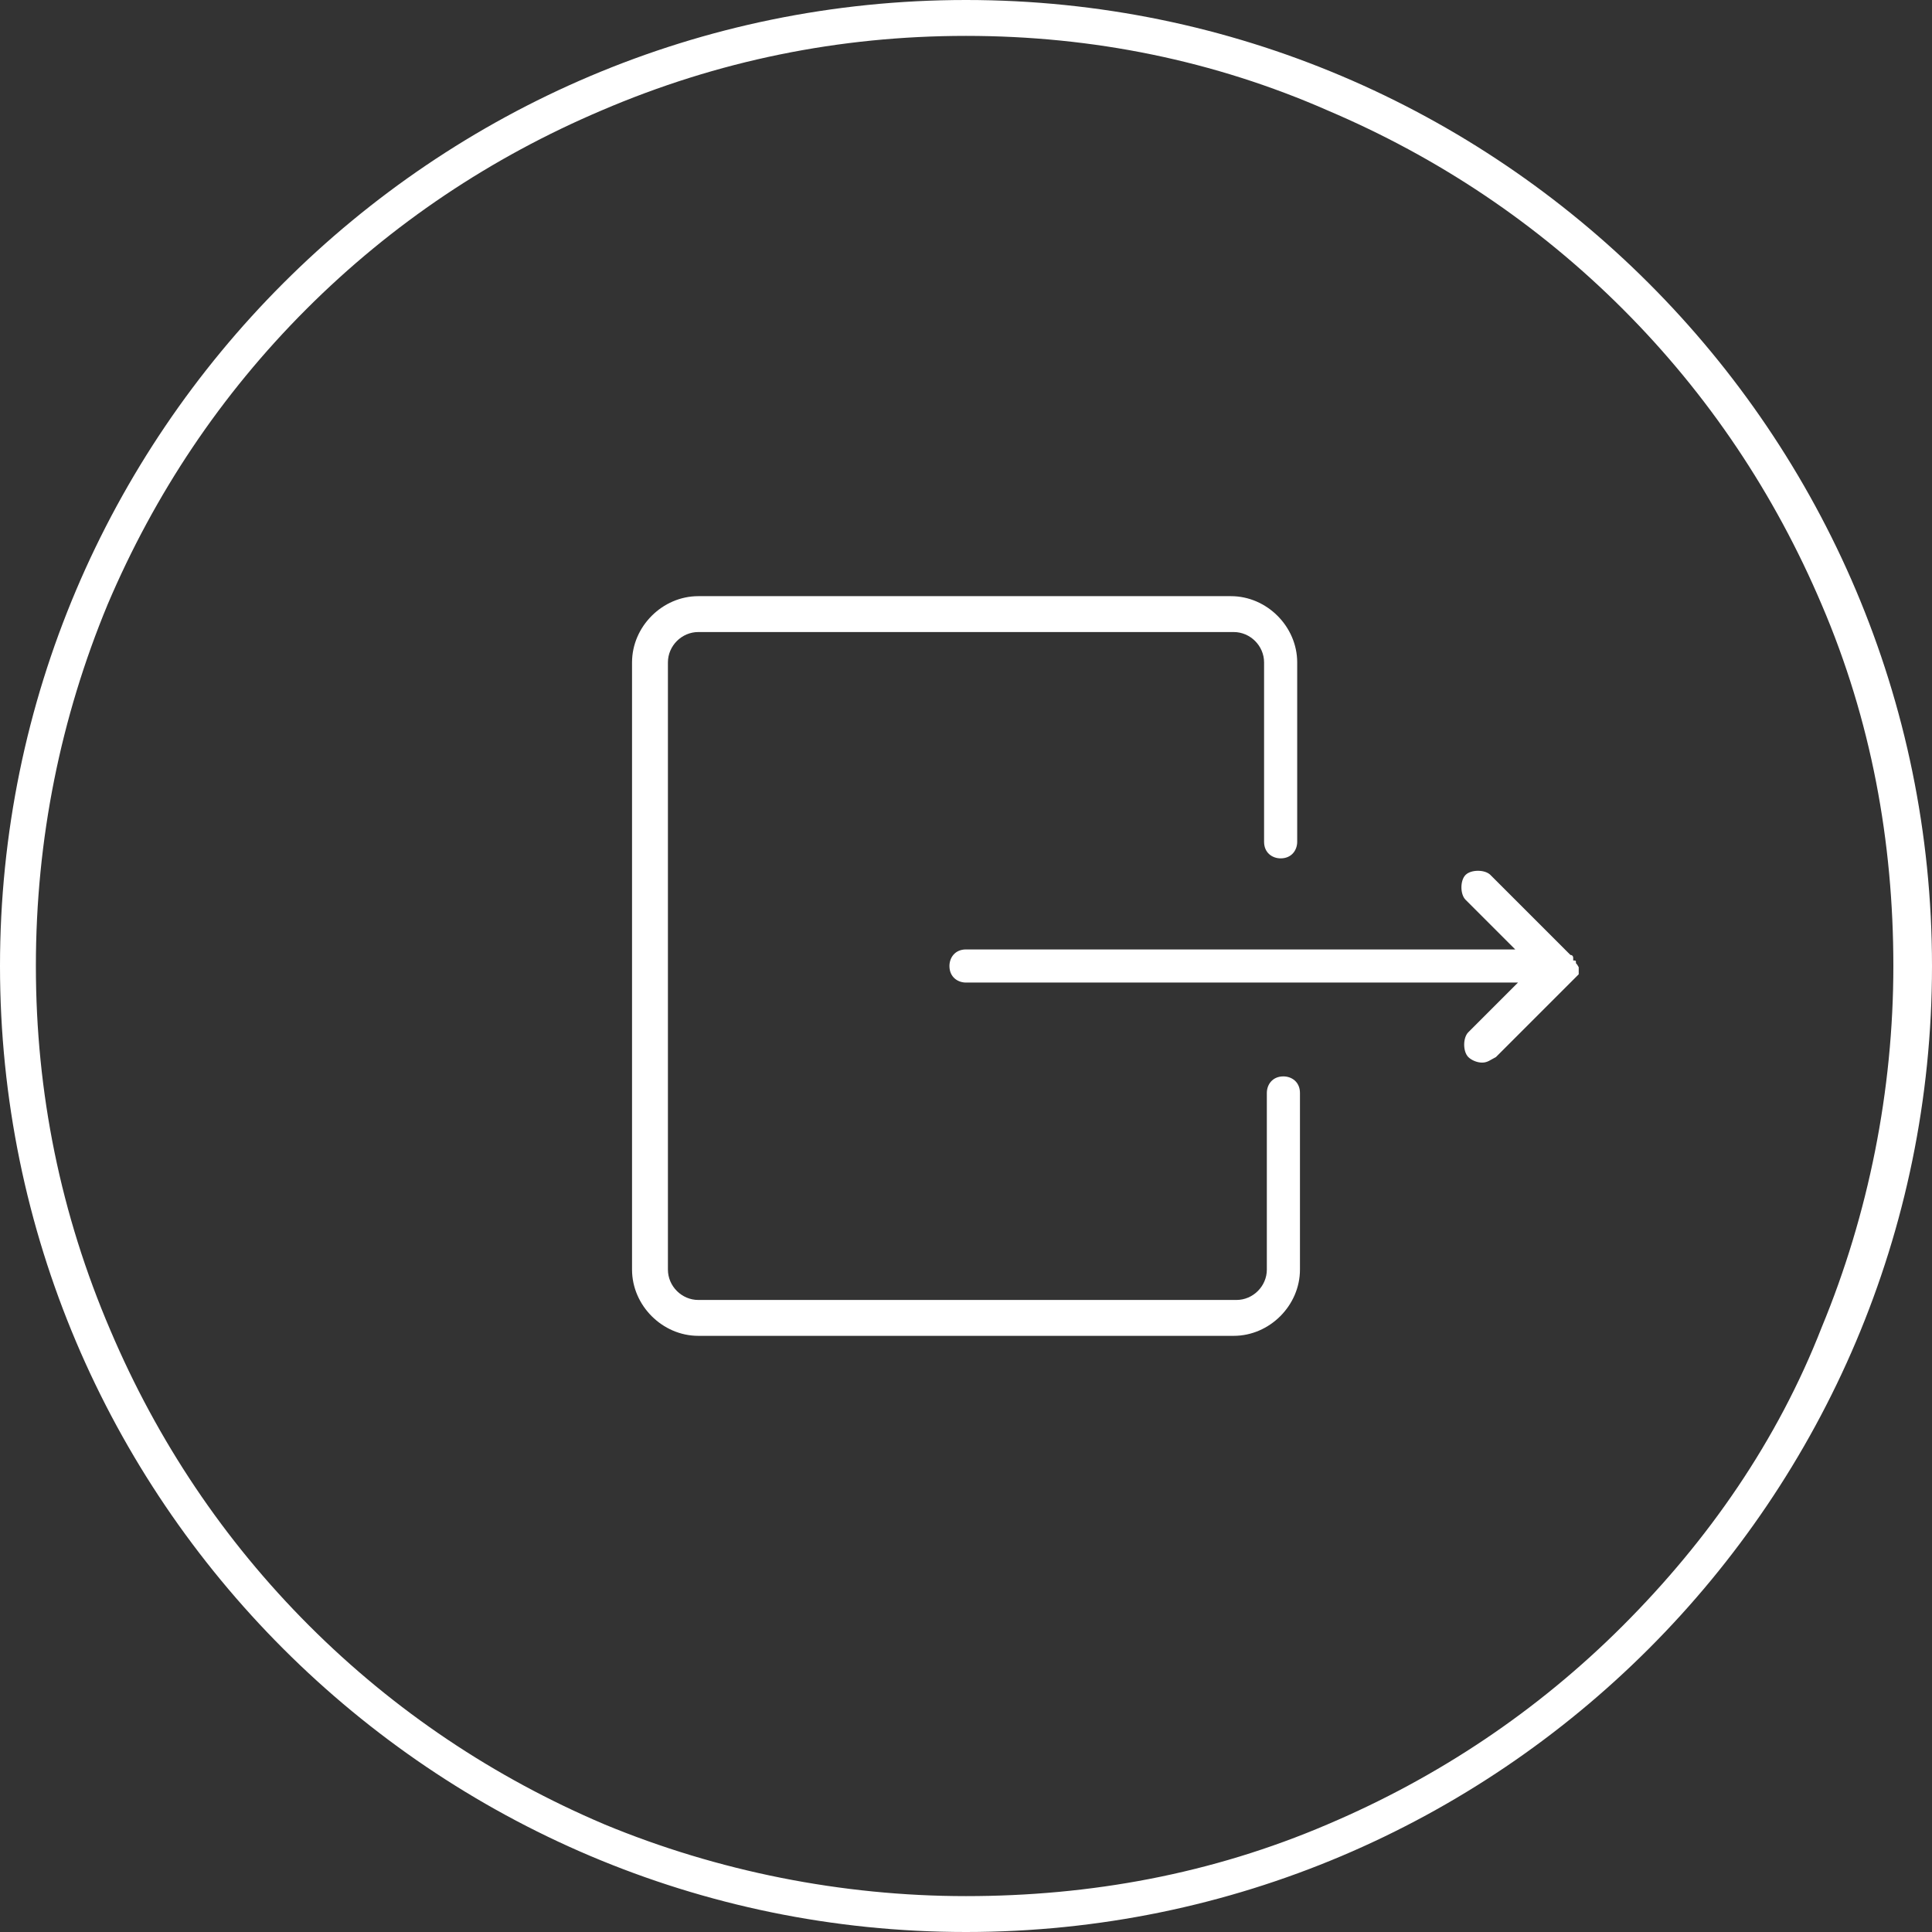 <?xml version="1.0" encoding="utf-8"?>
<!-- Generator: Adobe Illustrator 18.0.0, SVG Export Plug-In . SVG Version: 6.00 Build 0)  -->
<!DOCTYPE svg PUBLIC "-//W3C//DTD SVG 1.1//EN" "http://www.w3.org/Graphics/SVG/1.1/DTD/svg11.dtd">
<svg version="1.1" id="Layer_1" xmlns="http://www.w3.org/2000/svg" xmlns:xlink="http://www.w3.org/1999/xlink" x="0px" y="0px"
	 viewBox="0 0 70 70" enable-background="new 0 0 70 70" xml:space="preserve">
<rect x="0" y="0" width="70" height="70" fill="#333333" stroke="none"/>
<g>
	<path fill="#FFFFFF" d="M35,0C15.7,0,0,15.7,0,35s15.7,35,35,35s35-15.7,35-35S54.3,0,35,0z M58.8,58.9c-3.1,3.1-6.7,5.5-10.7,7.2
		c-4.2,1.8-8.6,2.6-13.1,2.6s-9-0.9-13.1-2.6c-4-1.7-7.6-4.1-10.7-7.2c-3.1-3.1-5.5-6.7-7.2-10.7C2.2,44,1.3,39.6,1.3,35
		s0.9-9,2.6-13.1c1.7-4,4.1-7.6,7.2-10.7c3.1-3.1,6.7-5.5,10.7-7.2C26,2.2,30.4,1.3,35,1.3S44,2.2,48.1,4c4,1.7,7.6,4.1,10.7,7.2
		c3.1,3.1,5.5,6.7,7.2,10.7c1.8,4.2,2.6,8.6,2.6,13.1s-0.9,9-2.6,13.1C64.4,52.2,61.9,55.8,58.8,58.9z"/>
	<path fill="#FFFFFF" d="M46.5,39c-0.4,0-0.6,0.3-0.6,0.6V46c0,0.6-0.5,1.1-1.1,1.1H25.3c-0.6,0-1.1-0.5-1.1-1.1v-22
		c0-0.6,0.5-1.1,1.1-1.1h19.4c0.6,0,1.1,0.5,1.1,1.1v6.5c0,0.4,0.3,0.6,0.6,0.6c0.4,0,0.6-0.3,0.6-0.6v-6.5c0-1.3-1.1-2.4-2.4-2.4
		H25.3c-1.3,0-2.4,1.1-2.4,2.4v22c0,1.3,1.1,2.4,2.4,2.4h19.4c1.3,0,2.4-1.1,2.4-2.4v-6.4C47.1,39.2,46.8,39,46.5,39z"/>
	<path fill="#FFFFFF" d="M57.1,34.9C57.1,34.8,57.1,34.8,57.1,34.9c0-0.1,0-0.1-0.1-0.1c0,0,0,0,0-0.1c0,0,0-0.1-0.1-0.1
		c0,0,0,0,0,0c0,0,0,0,0,0c0,0,0,0,0,0l-2.9-2.9c-0.2-0.2-0.7-0.2-0.9,0c-0.2,0.2-0.2,0.7,0,0.9l1.8,1.8H35c-0.4,0-0.6,0.3-0.6,0.6
		c0,0.4,0.3,0.6,0.6,0.6h20l-1.8,1.8c-0.2,0.2-0.2,0.7,0,0.9c0.1,0.1,0.3,0.2,0.5,0.2s0.3-0.1,0.5-0.2l2.9-2.9c0,0,0,0,0,0
		c0,0,0.1-0.1,0.1-0.1c0,0,0,0,0,0c0,0,0,0,0,0c0,0,0,0,0-0.1c0,0,0,0,0-0.1c0,0,0,0,0-0.1C57.2,35.1,57.2,35,57.1,34.9
		C57.1,34.9,57.1,34.9,57.1,34.9z"/>
</g>
</svg>
